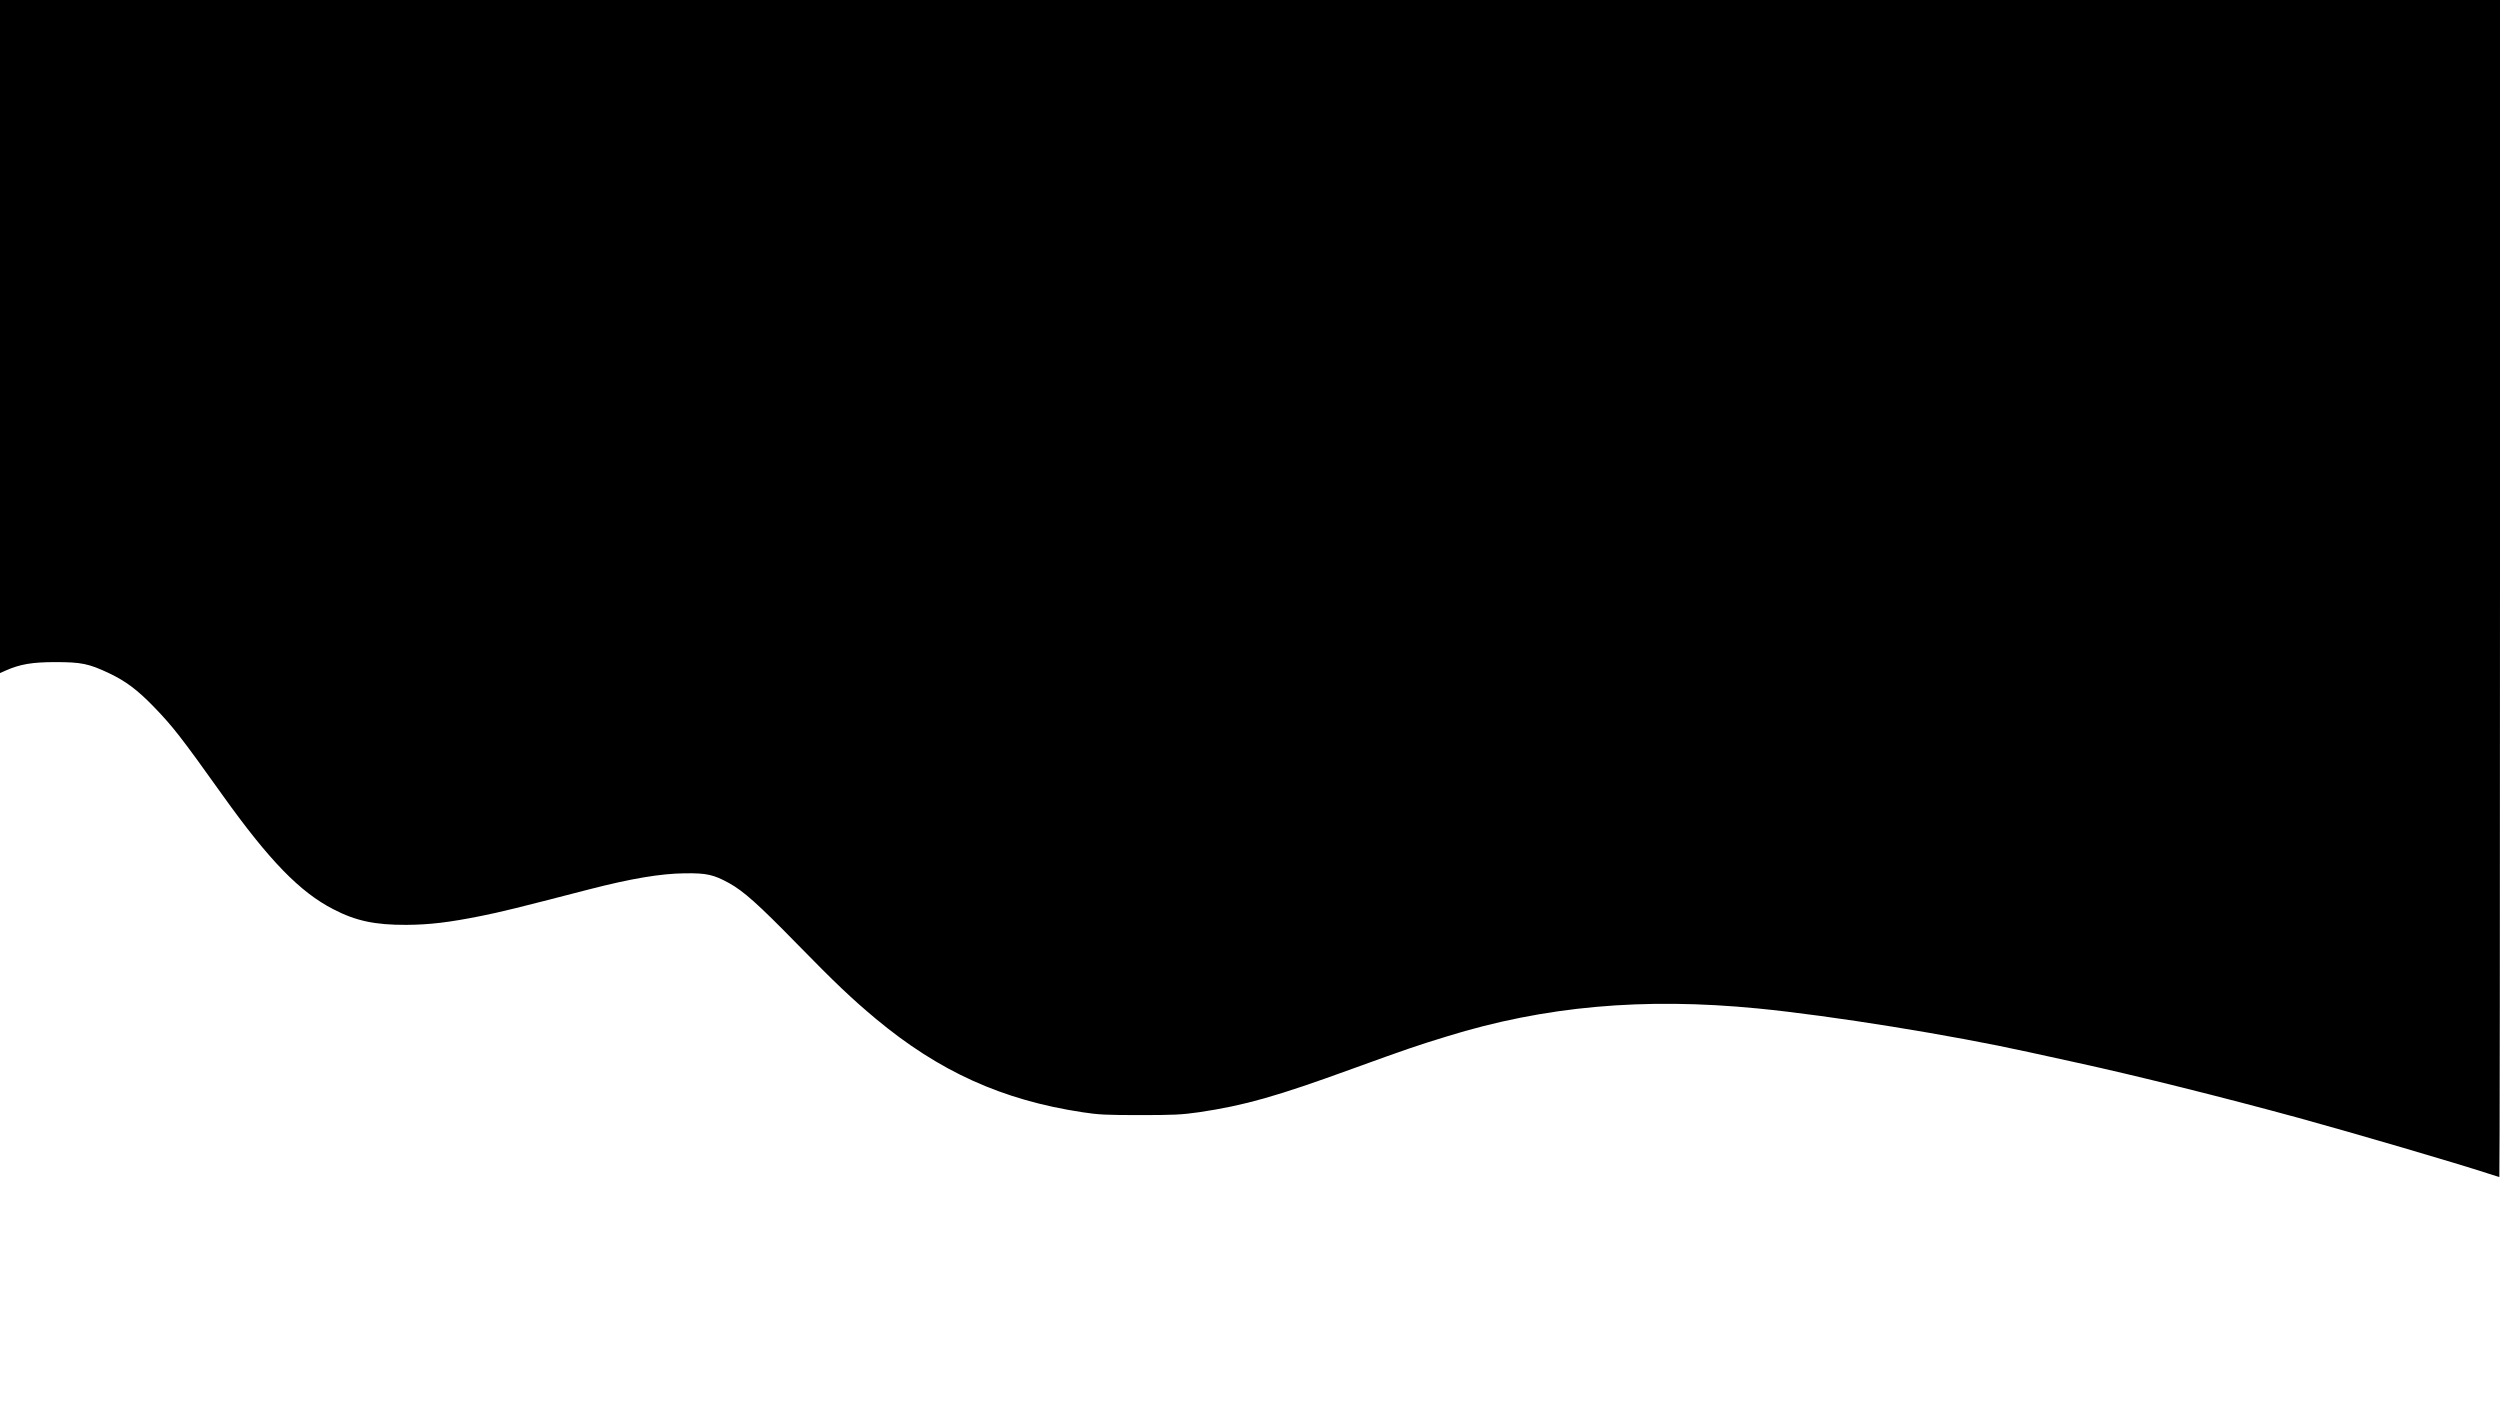 <?xml version="1.0" standalone="no"?>
<!DOCTYPE svg PUBLIC "-//W3C//DTD SVG 20010904//EN"
 "http://www.w3.org/TR/2001/REC-SVG-20010904/DTD/svg10.dtd">
<svg version="1.0" xmlns="http://www.w3.org/2000/svg"
 width="1920pt" height="1080pt" viewBox="0 0 1920 1080"
 preserveAspectRatio="xMidYMid meet">

<g transform="translate(0,1080) scale(0.1,-0.1)"
fill="#000000" stroke="none">
<path d="M0 8216 l0 -2585 43 19 c111 49 204 65 382 65 201 0 257 -12 412 -85
129 -61 221 -130 348 -262 141 -146 205 -227 523 -673 359 -503 595 -746 852
-878 173 -90 322 -121 560 -120 179 1 328 19 573 68 163 33 265 58 829 204
326 84 552 122 738 124 168 2 220 -10 339 -75 112 -62 223 -161 521 -466 297
-304 424 -424 606 -576 486 -405 972 -625 1587 -718 122 -19 185 -22 442 -22
260 0 320 3 453 22 350 52 595 121 1187 337 395 143 483 174 716 245 752 233
1509 301 2389 215 569 -56 1491 -205 2080 -335 47 -10 211 -46 365 -80 459
-100 1128 -267 1710 -426 426 -117 1214 -348 1458 -428 43 -14 80 -26 82 -26
3 0 5 2034 5 4520 l0 4520 -9600 0 -9600 0 0 -2584z"/>
</g>
</svg>

